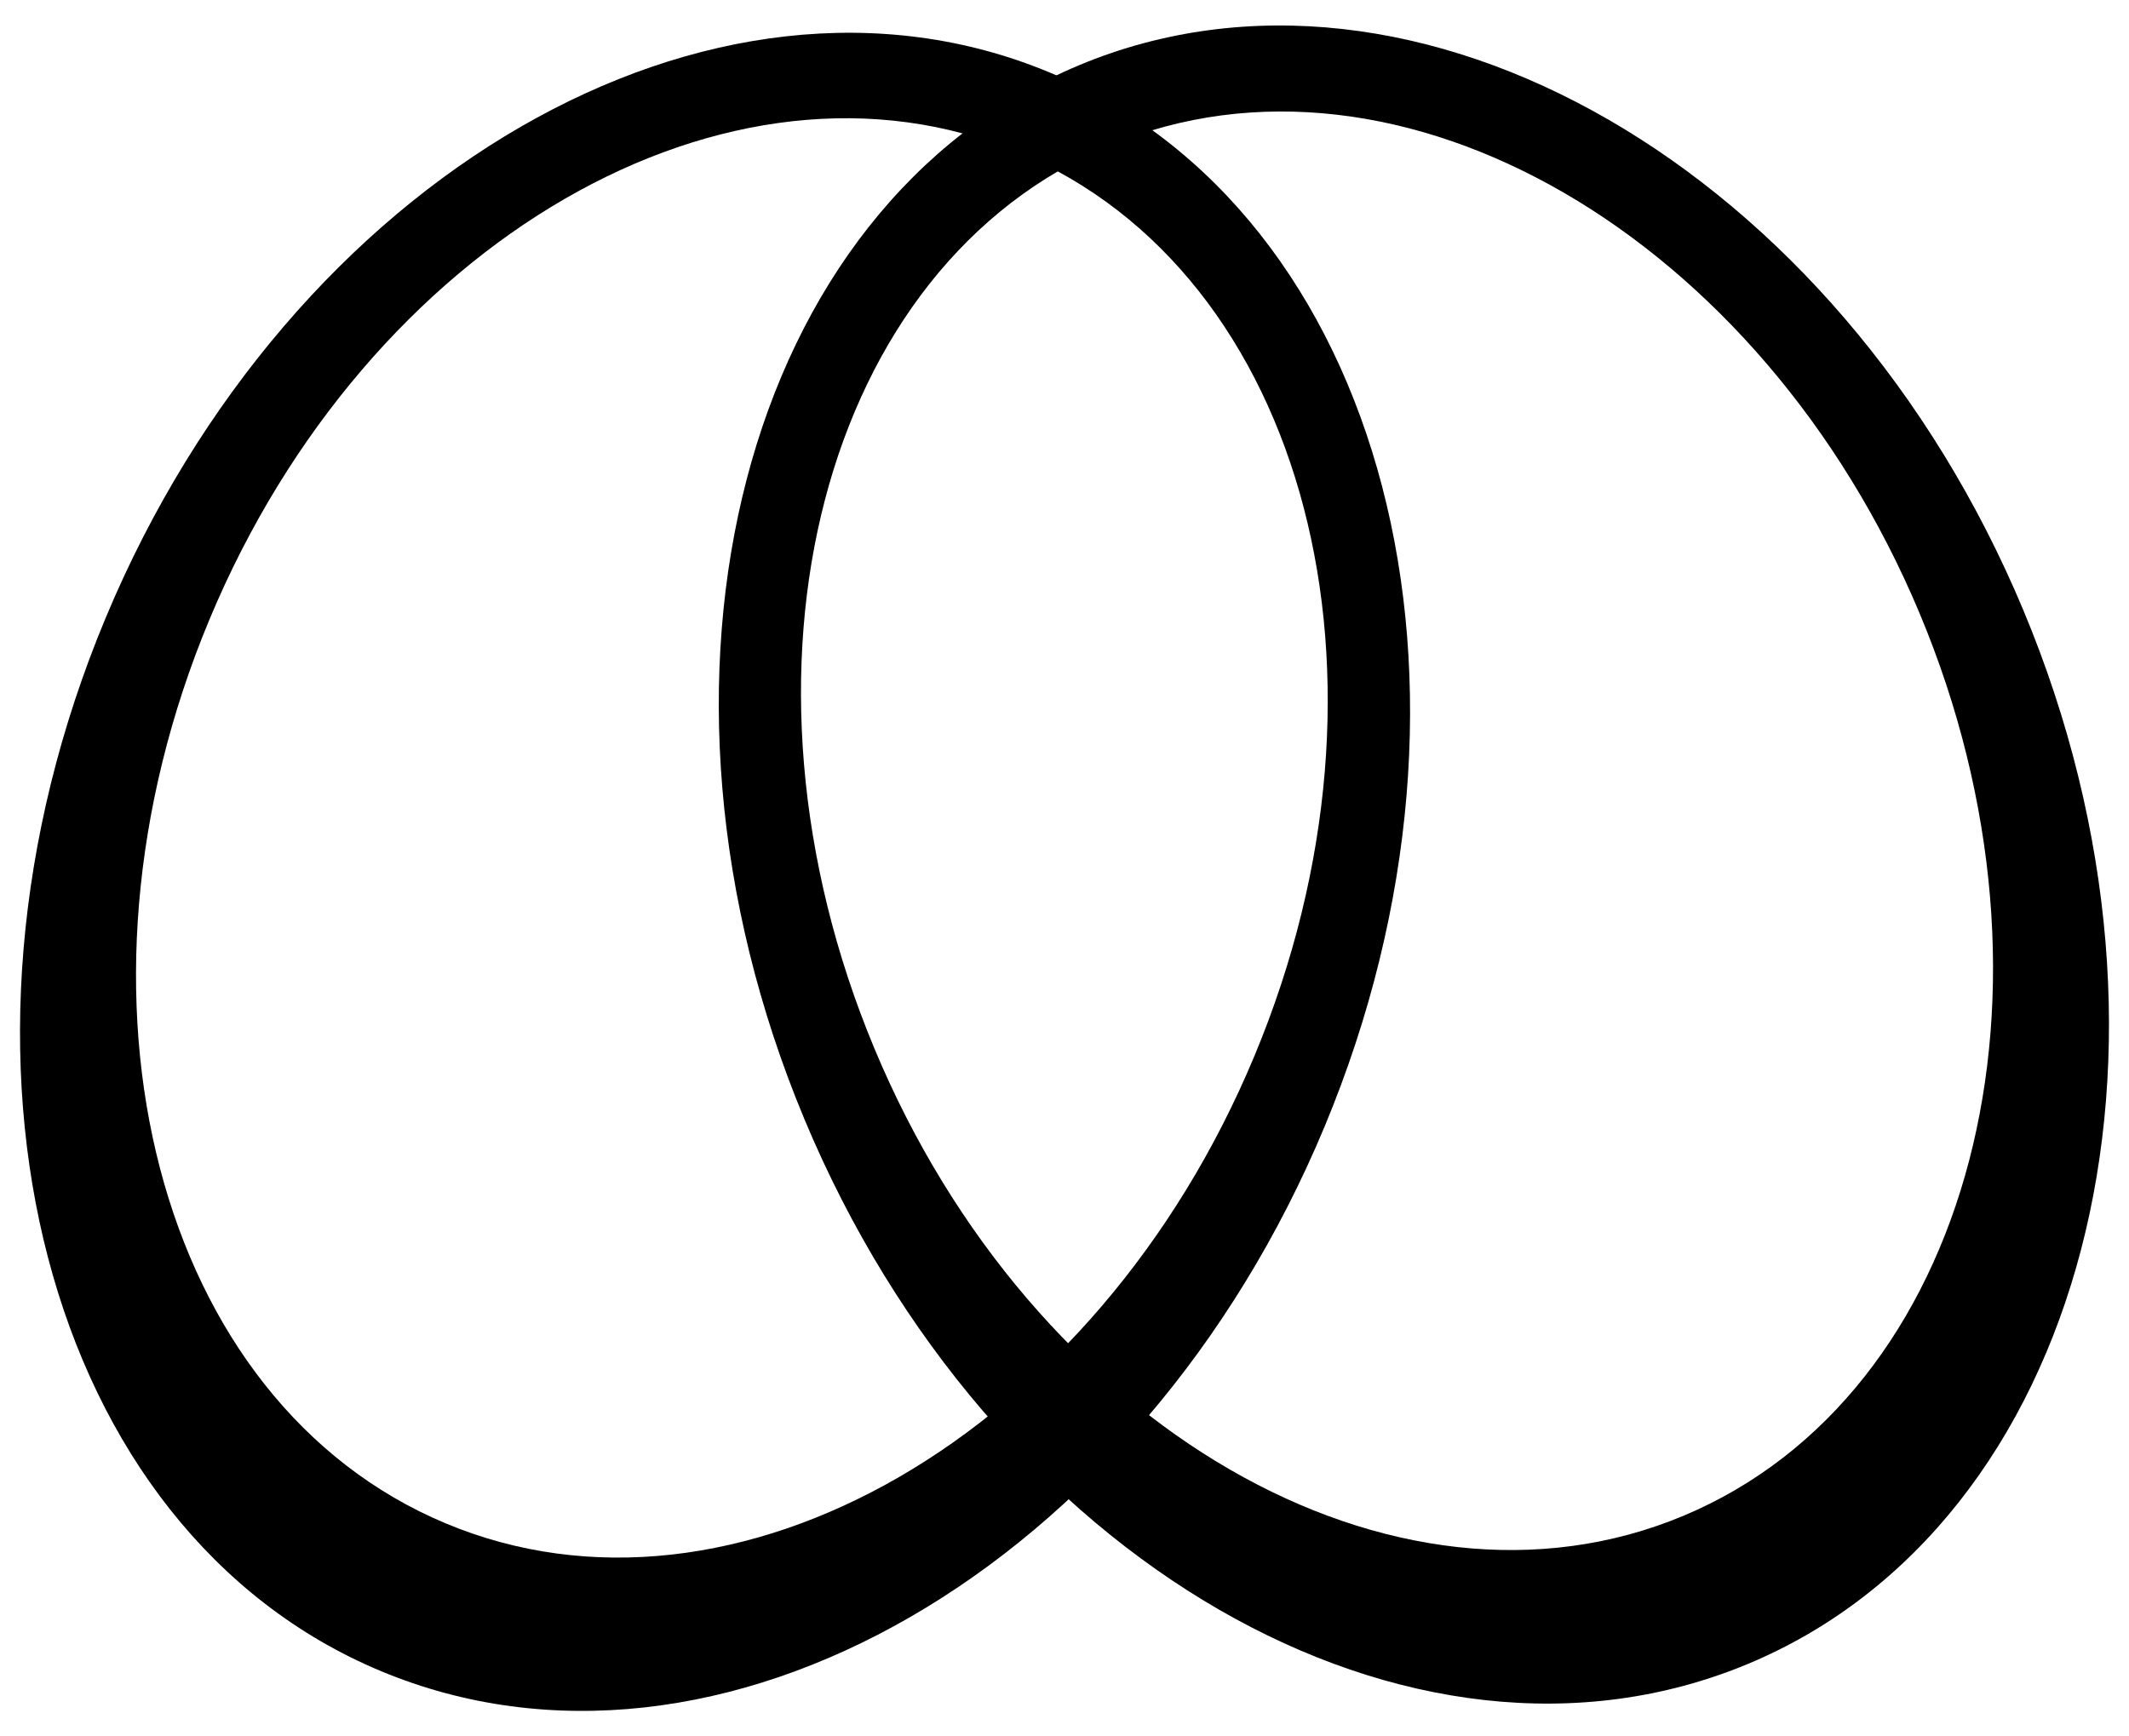 <svg width="76" height="62" viewBox="0 0 76 62" fill="none" xmlns="http://www.w3.org/2000/svg">
<path d="M37.456 2.582C25.456 -2.418 10.366 6.282 3.776 22.052C-2.814 37.822 1.586 54.662 13.606 59.672C25.626 64.682 40.716 55.992 47.286 40.222C53.856 24.452 49.466 7.602 37.456 2.582ZM44.776 37.712C39.146 51.222 26.216 58.712 15.906 54.392C5.596 50.072 1.836 35.642 7.476 22.122C13.116 8.602 26.056 1.132 36.346 5.442C46.636 9.752 50.426 24.192 44.776 37.712Z" fill="black"/>
<path d="M38.536 2.322C50.536 -2.678 65.636 6.022 72.226 21.782C78.816 37.542 74.406 54.402 62.396 59.412C50.386 64.422 35.296 55.722 28.716 39.962C22.136 24.202 26.526 7.342 38.536 2.322ZM31.216 37.442C36.856 50.962 49.786 58.442 60.096 54.122C70.406 49.802 74.166 35.372 68.526 21.902C62.886 8.432 49.946 0.902 39.646 5.182C29.346 9.462 25.566 23.902 31.216 37.442Z" fill="black"/>
</svg>
